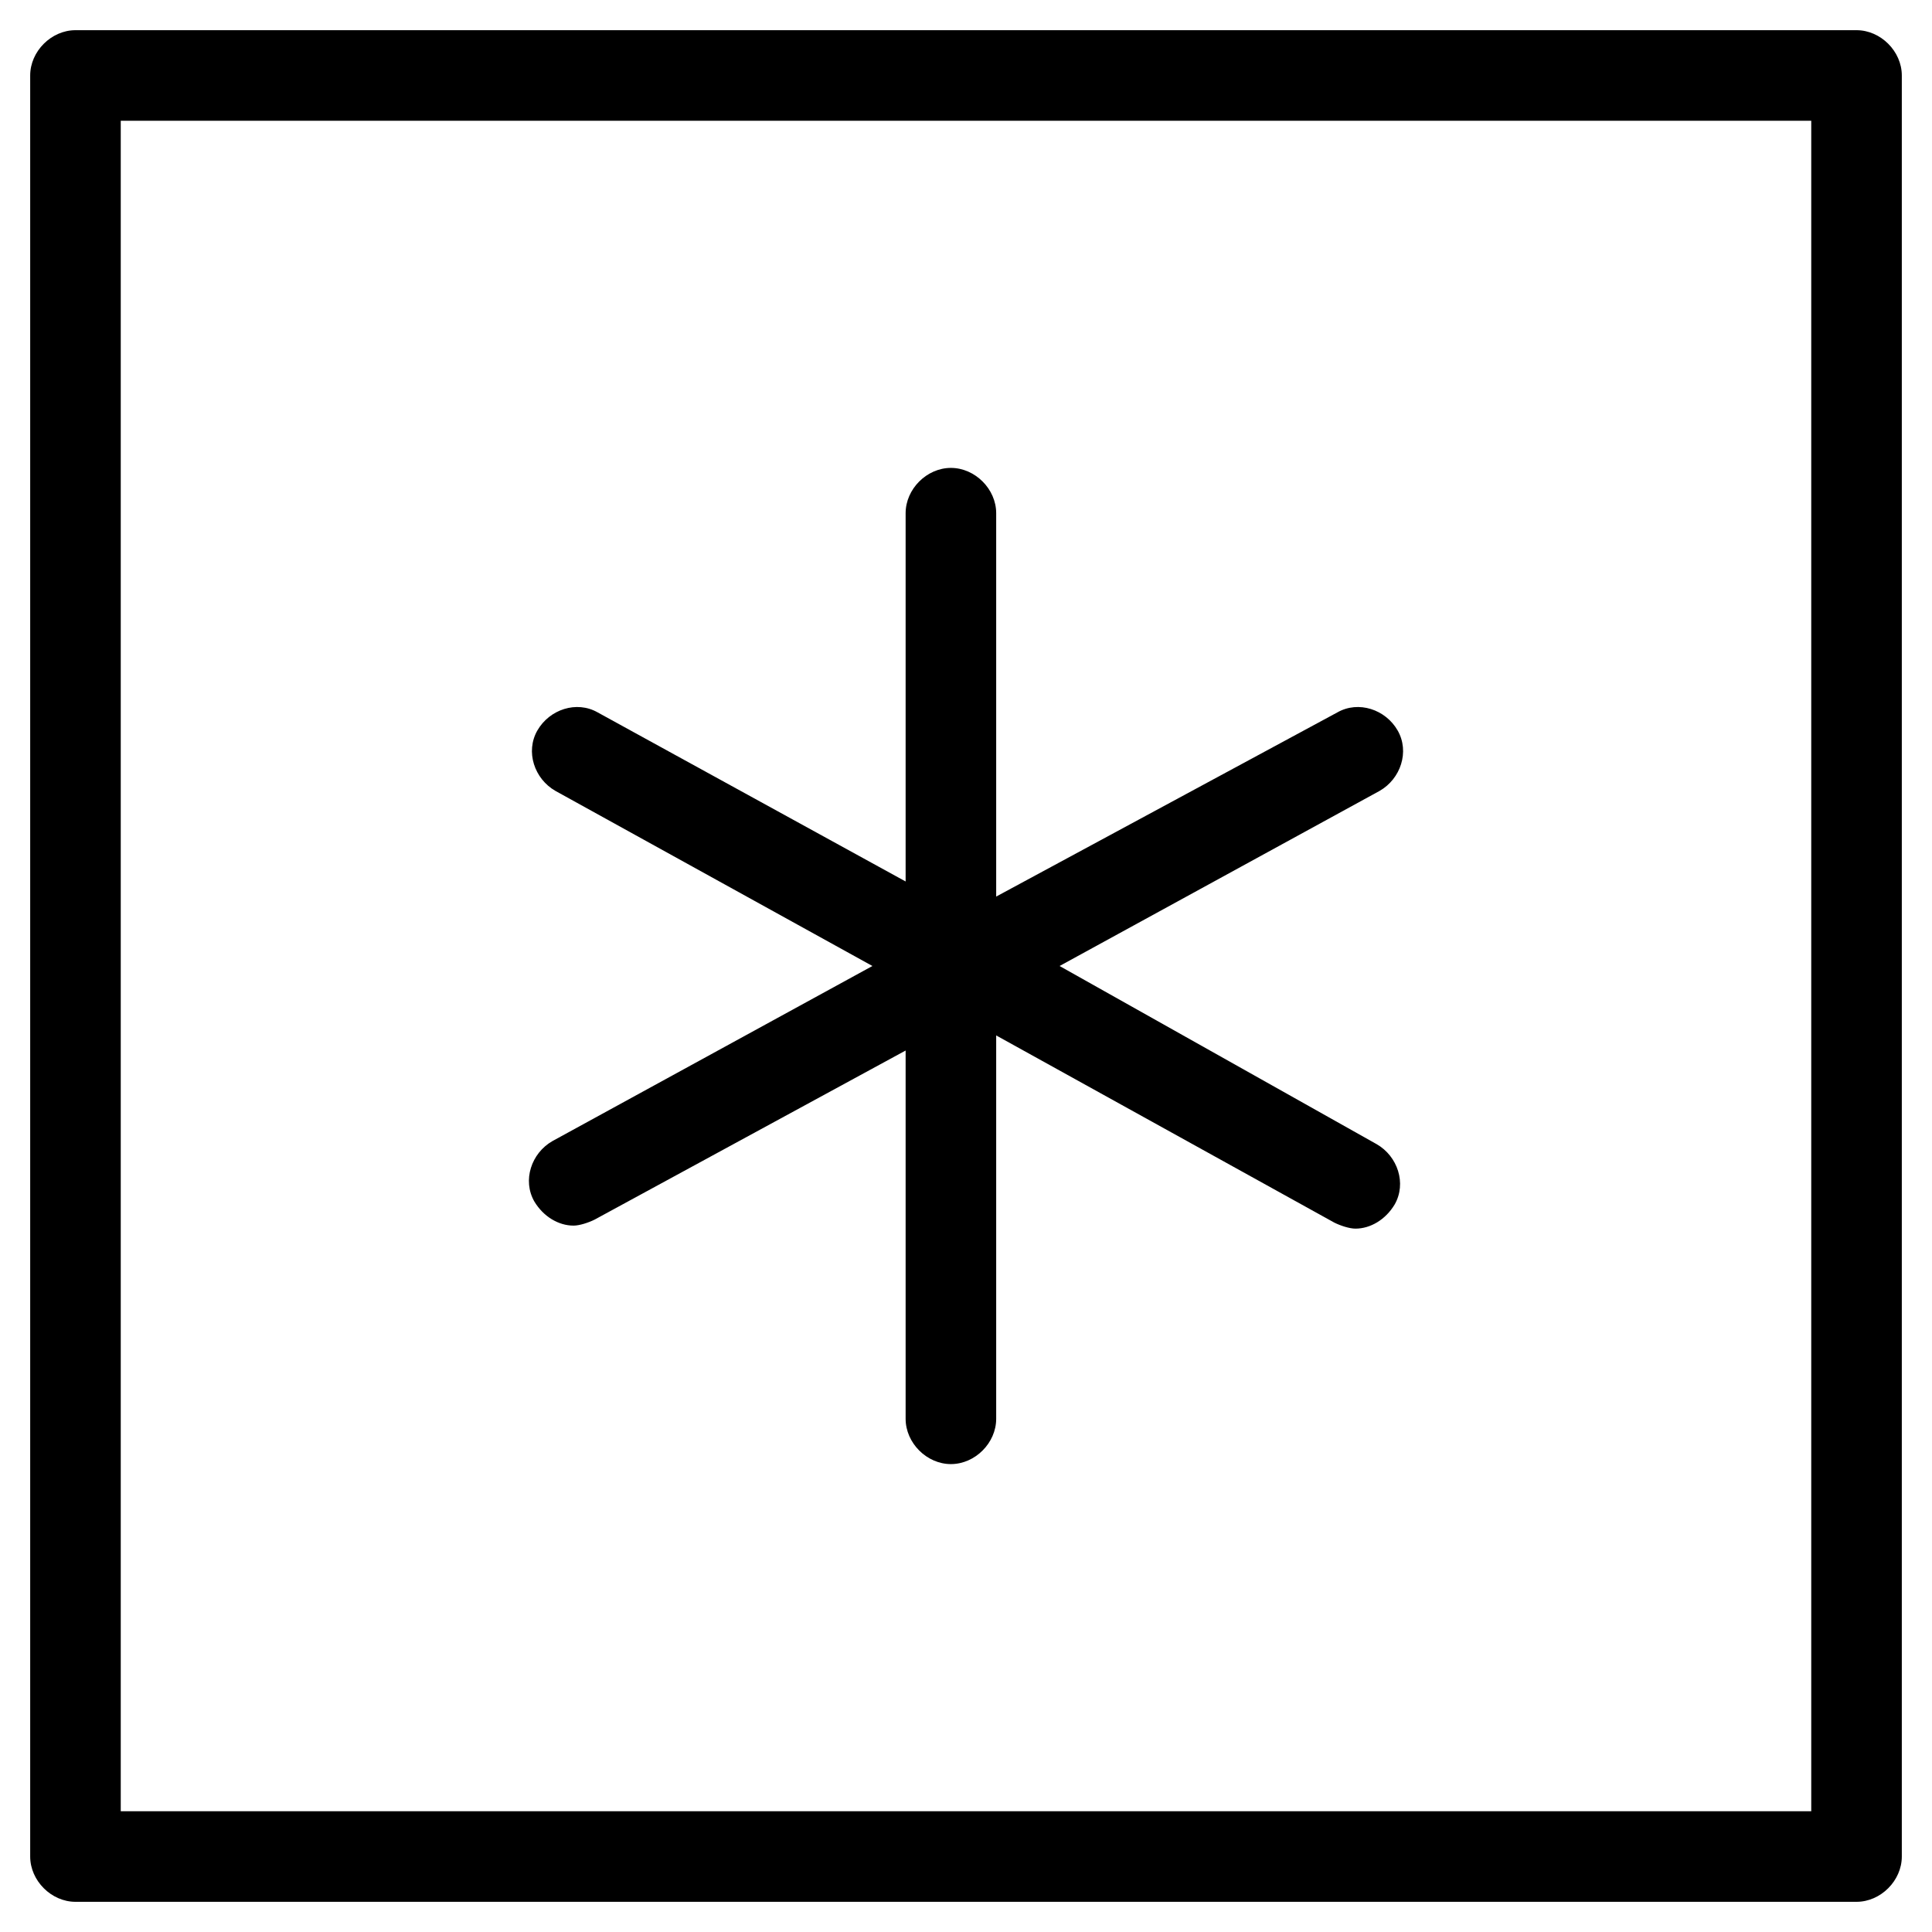<?xml version="1.0" encoding="utf-8"?>
<!-- Generator: Adobe Illustrator 20.1.0, SVG Export Plug-In . SVG Version: 6.00 Build 0)  -->
<!DOCTYPE svg PUBLIC "-//W3C//DTD SVG 1.1//EN" "http://www.w3.org/Graphics/SVG/1.1/DTD/svg11.dtd">
<svg version="1.1" xmlns="http://www.w3.org/2000/svg" xmlns:xlink="http://www.w3.org/1999/xlink" x="0px" y="0px"
	 viewBox="0 0 64 64" style="enable-background:new 0 0 64 64;" xml:space="preserve">
<g id="check">
</g>
<g id="check-done">
</g>
<g id="close">
</g>
<g id="plus">
</g>
<g id="minus">
</g>
<g id="divide">
</g>
<g id="equal">
</g>
<g id="asterisk">
</g>
<g id="check-circle">
</g>
<g id="close-circle">
</g>
<g id="plus-circle">
</g>
<g id="minus-circle">
</g>
<g id="divide-circle">
</g>
<g id="equal-circle">
</g>
<g id="asterisk-circle">
</g>
<g id="check-box">
</g>
<g id="close-box">
</g>
<g id="plus-box">
</g>
<g id="minus-box">
</g>
<g id="divide-box">
</g>
<g id="equal-box">
</g>
<g id="asterisk-box">
	<g>
		<path d="M17.7,39.8c0.3,0.5,0.8,0.8,1.3,0.8c0.2,0,0.5-0.1,0.7-0.2L30,34.8V47c0,0.8,0.7,1.5,1.5,1.5S33,47.8,33,47V34.3l11.2,6.2
			c0.2,0.1,0.5,0.2,0.7,0.2c0.5,0,1-0.3,1.3-0.8c0.4-0.7,0.1-1.6-0.6-2L35.1,32l10.6-5.8c0.7-0.4,1-1.3,0.6-2c-0.4-0.7-1.3-1-2-0.6
			L33,29.7V17c0-0.8-0.7-1.5-1.5-1.5S30,16.2,30,17v12.2l-10.2-5.6c-0.7-0.4-1.6-0.1-2,0.6c-0.4,0.7-0.1,1.6,0.6,2L28.9,32
			l-10.6,5.8C17.6,38.2,17.3,39.1,17.7,39.8z"/>
		<path d="M61.5,1h-59C1.7,1,1,1.7,1,2.5v59C1,62.3,1.7,63,2.5,63h59c0.8,0,1.5-0.7,1.5-1.5v-59C63,1.7,62.3,1,61.5,1z M60,60H4V4
			h56V60z"/>
	</g>
</g>
</svg>
